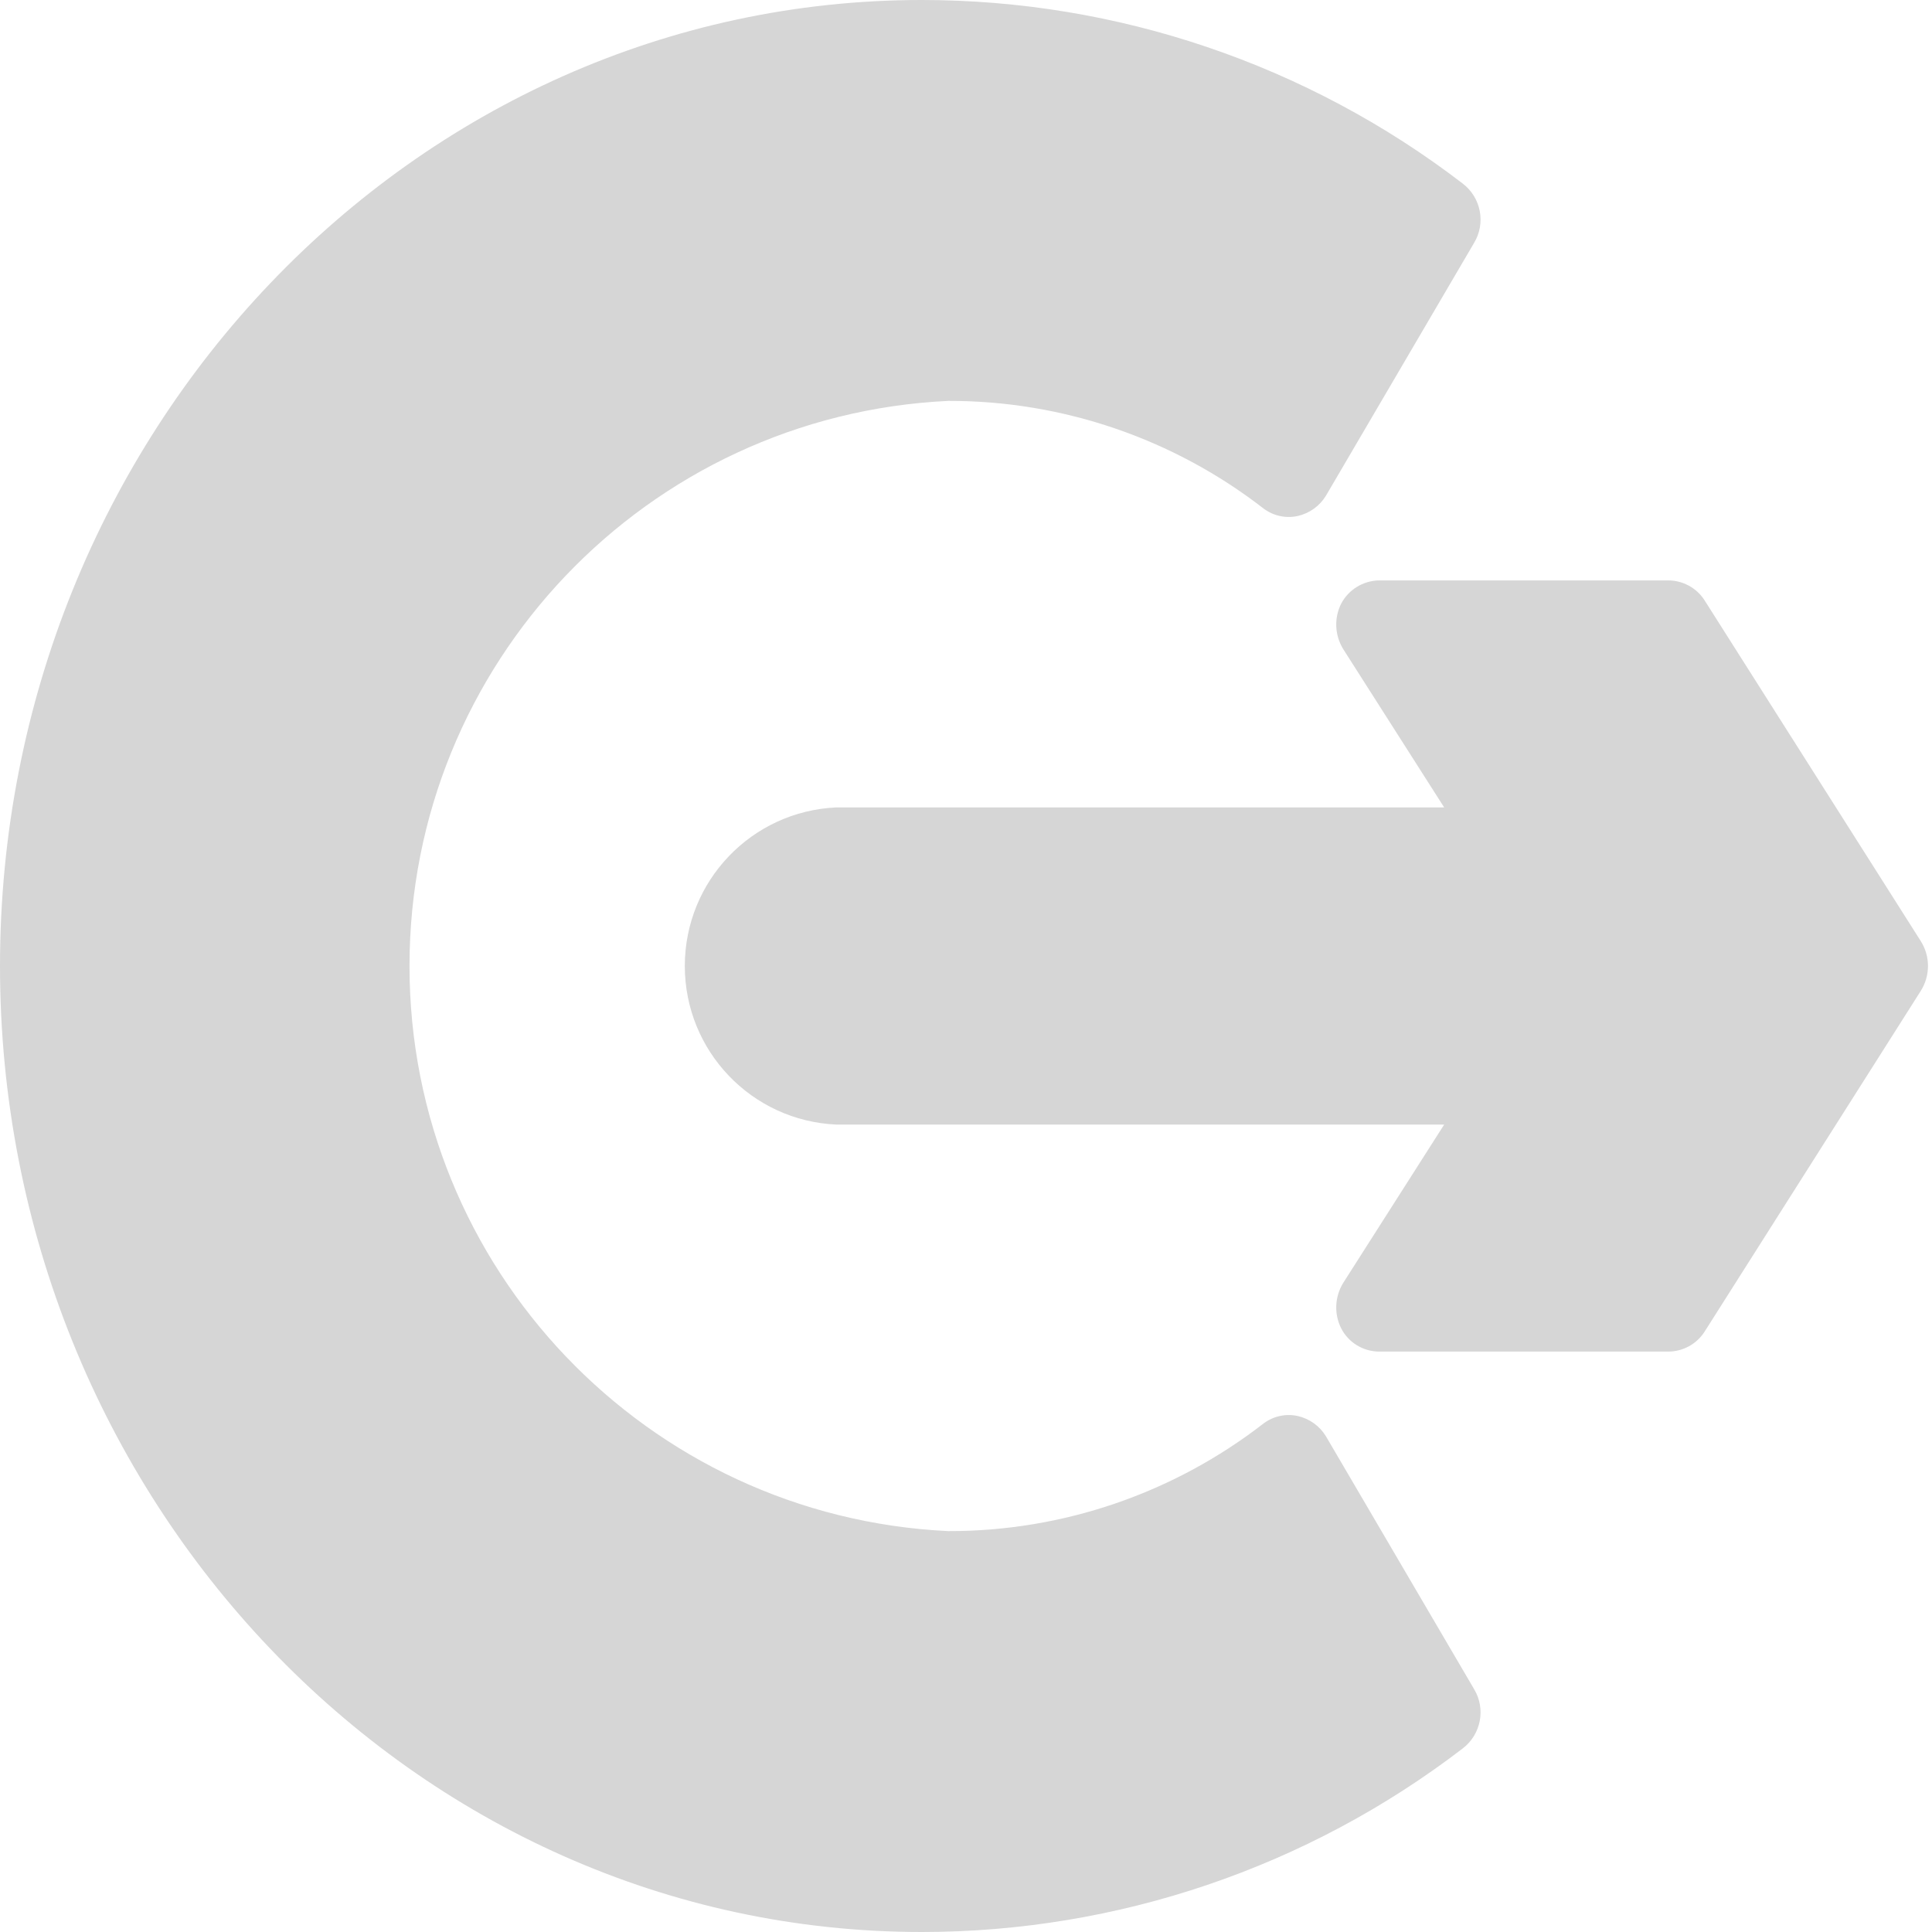 <?xml version="1.0" encoding="UTF-8"?>
<svg width="24px" height="24px" viewBox="0 0 24 24" version="1.1" xmlns="http://www.w3.org/2000/svg" xmlns:xlink="http://www.w3.org/1999/xlink">
    <!-- Generator: Sketch 52.3 (67297) - http://www.bohemiancoding.com/sketch -->
    <title>icon-exit</title>
    <desc>Created with Sketch.</desc>
    <g id="Page-1" stroke="none" stroke-width="1" fill="none" fill-rule="evenodd">
        <g id="icon-exit" fill="#D6D6D6">
            <path d="M11.45,-2.10544253e-16 C13.88,-0 16.242,0.801 18.17,2.28 C18.399,2.454 18.46,2.774 18.31,3.02 L16.47,6.16 C16.392,6.287 16.266,6.377 16.12,6.41 C15.974,6.442 15.821,6.409 15.7,6.32 C14.579,5.449 13.199,4.977 11.78,4.98 C8.033,5.159 5.087,8.249 5.087,12 C5.087,15.751 8.033,18.841 11.78,19.02 C13.199,19.023 14.579,18.551 15.7,17.68 C15.821,17.591 15.974,17.558 16.12,17.59 C16.266,17.623 16.392,17.713 16.47,17.84 L18.31,20.98 C18.46,21.226 18.399,21.546 18.17,21.72 C16.242,23.199 13.88,24 11.45,24 C5.14,24 -2.27373675e-13,18.62 -2.27373675e-13,12 C-2.27373675e-13,5.38 5.14,-2.10544253e-16 11.45,-2.10544253e-16 Z M16.66,16.5 C16.569,16.318 16.581,16.102 16.69,15.93 L17.94,13.97 L10.39,13.97 C9.336,13.923 8.507,13.055 8.507,12 C8.507,10.945 9.336,10.077 10.39,10.03 L17.94,10.03 L16.69,8.07 C16.581,7.898 16.569,7.682 16.66,7.5 C16.752,7.325 16.932,7.214 17.13,7.21 L20.73,7.21 C20.907,7.213 21.072,7.302 21.17,7.45 L23.86,11.69 C23.98,11.879 23.98,12.121 23.86,12.31 L21.17,16.55 C21.072,16.698 20.907,16.787 20.73,16.79 L17.13,16.79 C16.932,16.788 16.75,16.677 16.66,16.5 Z" id="Shape"></path>
        </g>
    </g>
</svg>